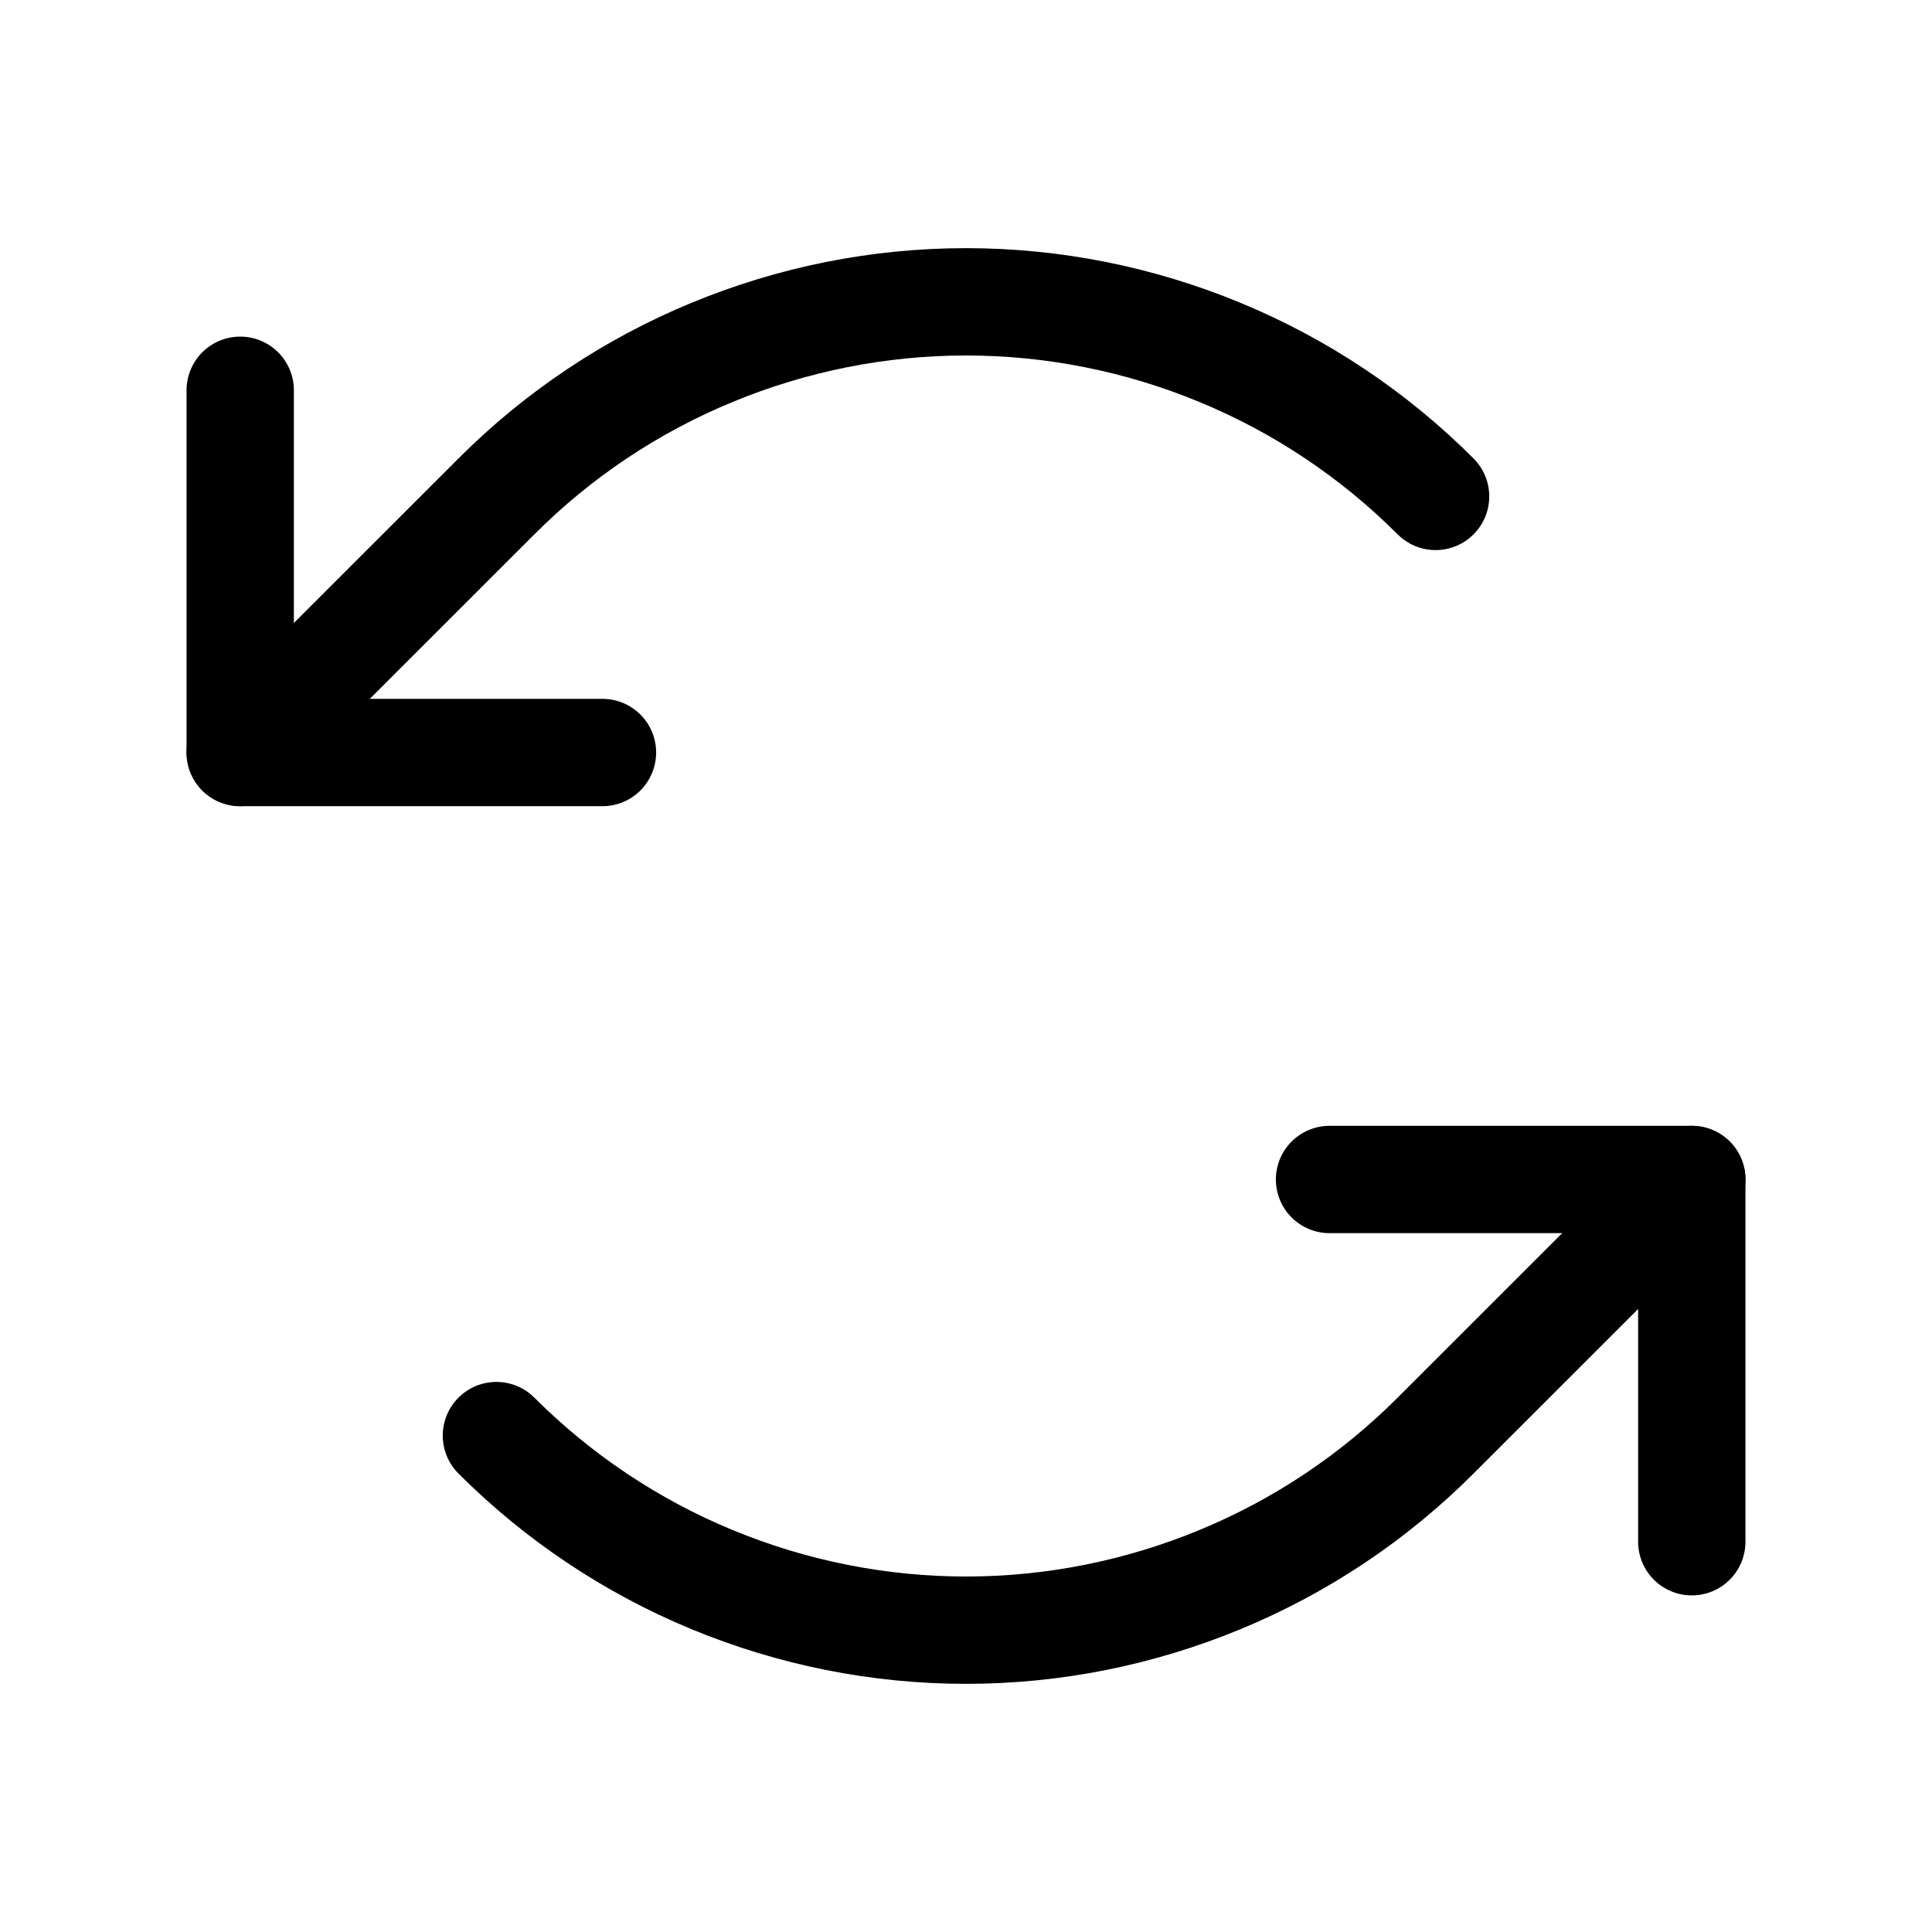 <svg width="18" height="18" viewBox="0 0 18 18" fill="none" xmlns="http://www.w3.org/2000/svg">
<path d="M5.613 7.011H2.238V3.636" stroke="black" stroke-linecap="round" stroke-linejoin="round"/>
<path d="M13.375 4.625C12.801 4.05 12.118 3.594 11.368 3.284C10.617 2.973 9.813 2.812 9 2.812C8.187 2.812 7.383 2.973 6.632 3.284C5.881 3.594 5.199 4.05 4.625 4.625L2.238 7.011" stroke="black" stroke-linecap="round" stroke-linejoin="round"/>
<path d="M12.387 10.989H15.762V14.364" stroke="black" stroke-linecap="round" stroke-linejoin="round"/>
<path d="M4.625 13.375C5.2 13.95 5.882 14.406 6.632 14.716C7.383 15.027 8.188 15.188 9 15.188C9.813 15.188 10.617 15.027 11.368 14.716C12.119 14.406 12.801 13.95 13.375 13.375L15.762 10.989" stroke="black" stroke-linecap="round" stroke-linejoin="round"/>
</svg>
